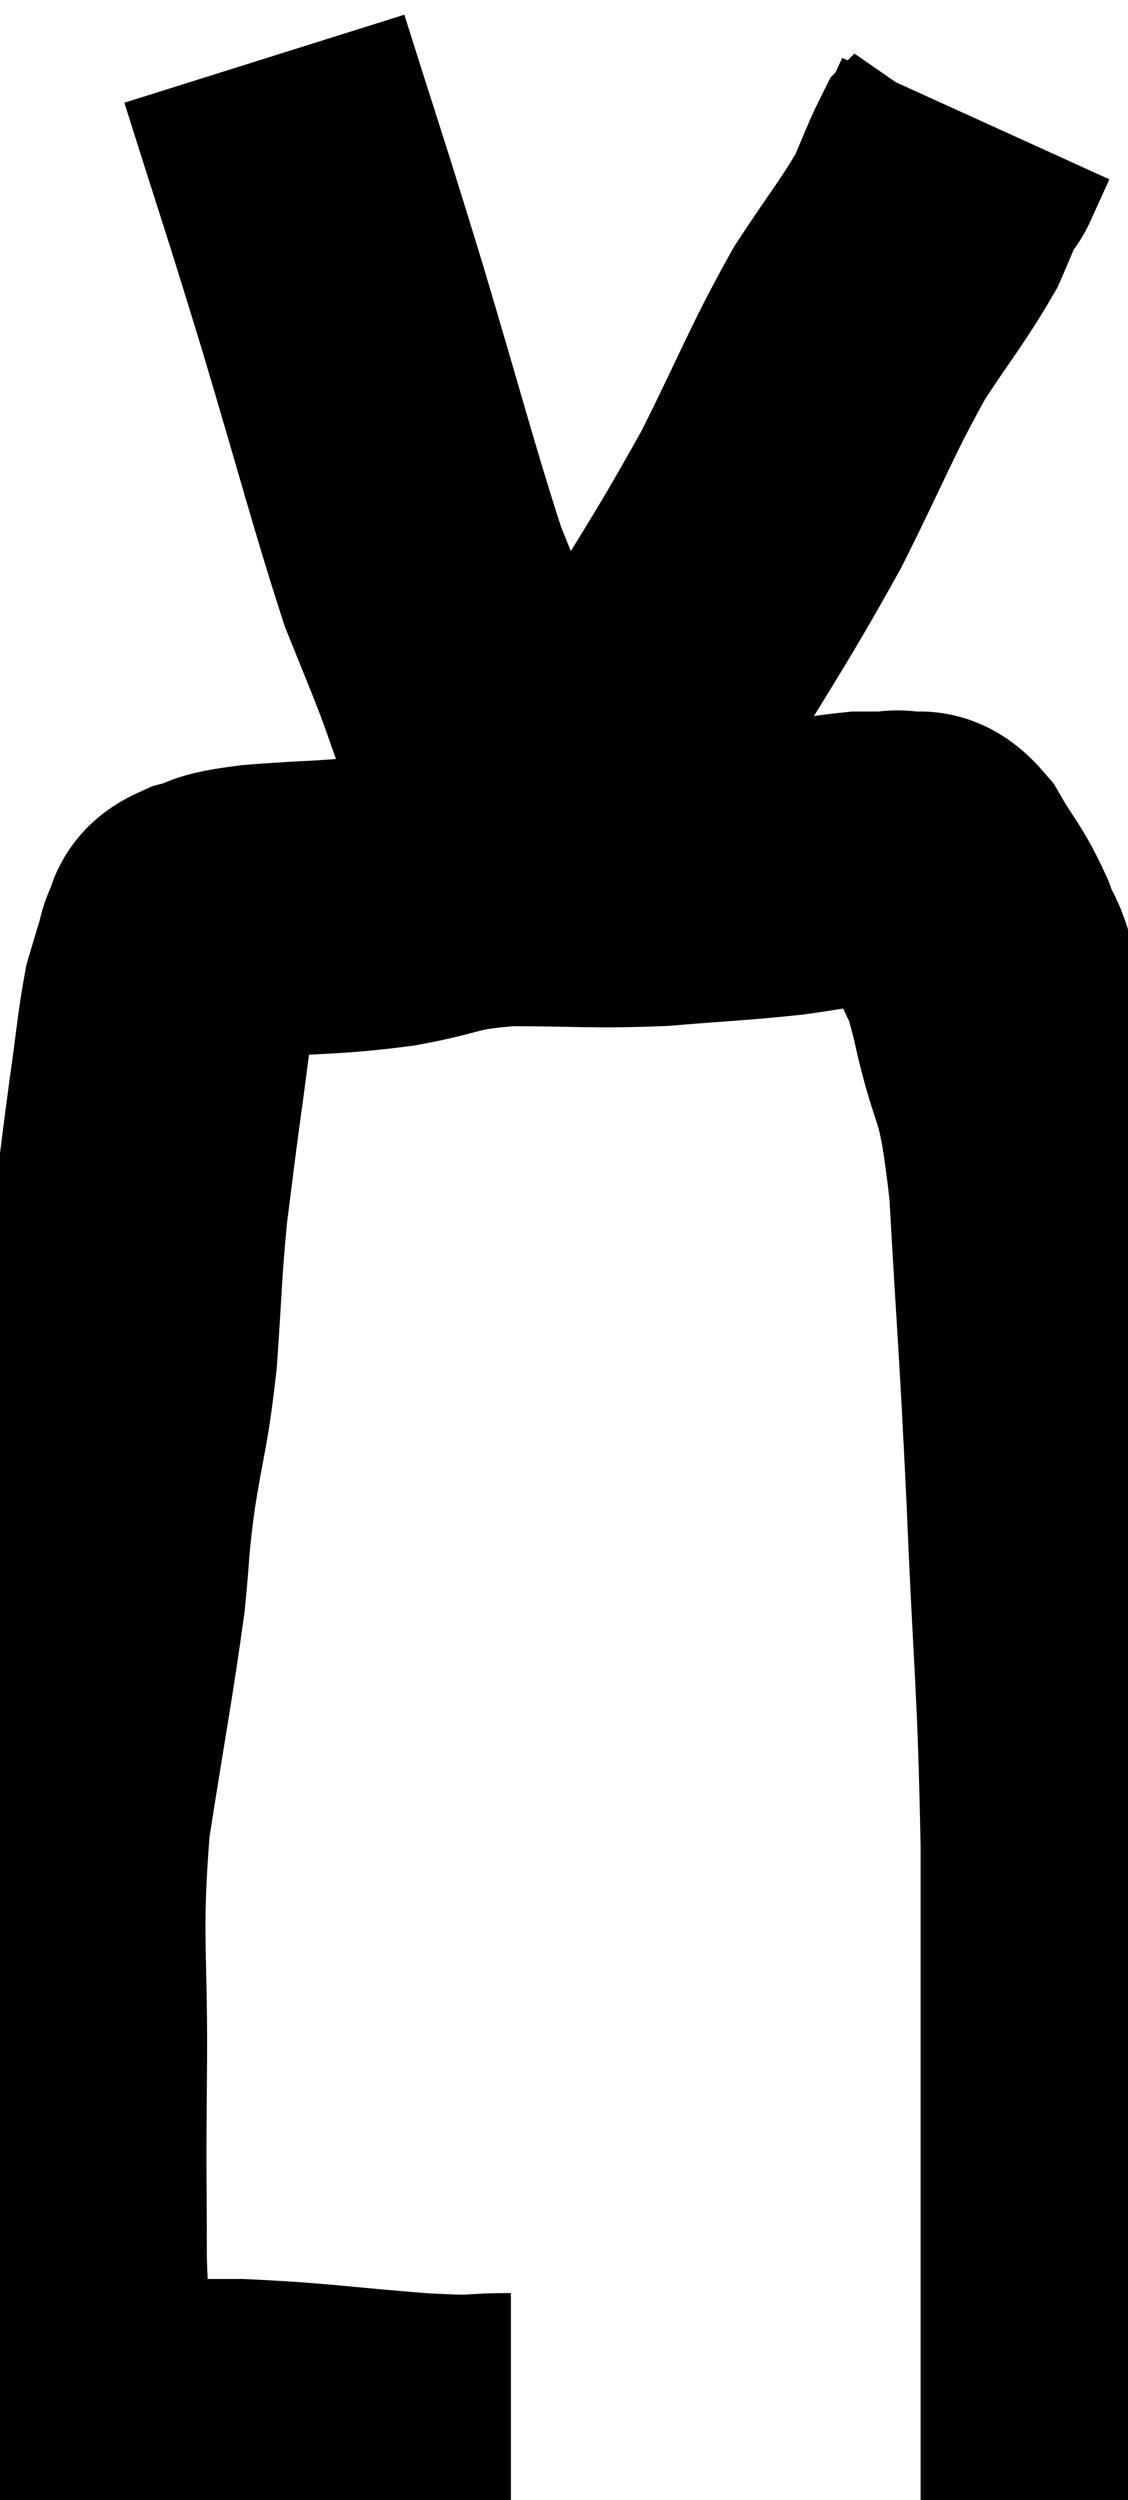 <svg xmlns="http://www.w3.org/2000/svg" viewBox="11.276 2.42 19.217 42.587" width="19.217" height="42.587"><path d="M 19.98 43.98 C 19.2 43.98, 19.575 44.04, 18.42 43.98 C 16.89 43.86, 16.665 43.8, 15.36 43.74 C 14.28 43.74, 13.815 43.74, 13.2 43.74 C 13.05 43.74, 12.975 43.74, 12.9 43.74 C 12.9 43.74, 12.9 43.74, 12.9 43.74 C 12.9 43.74, 12.945 43.755, 12.9 43.74 C 12.81 43.71, 12.825 43.755, 12.72 43.68 C 12.6 43.56, 12.585 44.13, 12.48 43.44 C 12.39 42.18, 12.345 42.3, 12.3 40.92 C 12.3 39.42, 12.285 39.795, 12.3 37.92 C 12.33 35.67, 12.195 35.505, 12.36 33.42 C 12.66 31.5, 12.765 30.99, 12.96 29.58 C 13.05 28.68, 13.005 28.8, 13.14 27.78 C 13.32 26.64, 13.365 26.7, 13.5 25.5 C 13.59 24.24, 13.575 24.075, 13.68 22.98 C 13.8 22.05, 13.8 22.005, 13.92 21.12 C 14.04 20.28, 14.055 20.01, 14.16 19.44 C 14.25 19.14, 14.265 19.08, 14.34 18.84 C 14.4 18.66, 14.37 18.645, 14.46 18.48 C 14.58 18.33, 14.4 18.315, 14.7 18.18 C 15.18 18.06, 14.85 18.045, 15.66 17.94 C 16.8 17.85, 16.875 17.895, 17.94 17.76 C 18.93 17.58, 18.78 17.49, 19.92 17.4 C 21.21 17.4, 21.315 17.445, 22.5 17.4 C 23.58 17.31, 23.805 17.31, 24.66 17.22 C 25.29 17.13, 25.485 17.085, 25.92 17.04 C 26.16 17.04, 26.205 17.04, 26.4 17.04 C 26.55 17.04, 26.505 16.995, 26.7 17.04 C 26.94 17.13, 26.895 16.89, 27.18 17.22 C 27.51 17.79, 27.57 17.775, 27.84 18.36 C 28.05 18.96, 27.99 18.495, 28.26 19.56 C 28.59 21.09, 28.68 20.52, 28.92 22.62 C 29.07 25.29, 29.085 25.155, 29.22 27.96 C 29.34 30.9, 29.4 30.885, 29.46 33.84 C 29.46 36.81, 29.46 37.74, 29.46 39.78 C 29.46 40.89, 29.46 41.145, 29.46 42 C 29.46 42.6, 29.46 42.855, 29.46 43.2 C 29.46 43.29, 29.46 43.29, 29.46 43.38 C 29.46 43.47, 29.46 43.515, 29.46 43.56 C 29.46 43.56, 29.46 43.56, 29.46 43.56 C 29.46 43.56, 29.535 43.47, 29.46 43.56 L 29.16 43.92" fill="none" stroke="black" stroke-width="5"></path><path d="M 15.78 3.42 C 16.44 5.52, 16.425 5.415, 17.1 7.62 C 17.79 9.93, 17.985 10.71, 18.48 12.24 C 18.78 12.99, 18.825 13.08, 19.08 13.74 C 19.29 14.31, 19.305 14.4, 19.5 14.88 C 19.68 15.27, 19.695 15.345, 19.86 15.66 C 20.01 15.9, 20.055 15.93, 20.16 16.14 C 20.22 16.32, 20.205 16.365, 20.28 16.5 C 20.37 16.59, 20.415 16.635, 20.46 16.68 C 20.46 16.68, 20.46 16.68, 20.46 16.68 C 20.46 16.68, 20.46 16.68, 20.46 16.68 C 20.46 16.68, 20.415 16.665, 20.46 16.68 C 20.55 16.71, 20.475 16.815, 20.64 16.74 C 20.88 16.56, 20.775 16.83, 21.12 16.38 C 21.57 15.66, 21.195 16.305, 22.02 14.94 C 23.22 12.93, 23.445 12.675, 24.42 10.92 C 25.17 9.42, 25.26 9.105, 25.92 7.92 C 26.49 7.05, 26.67 6.855, 27.06 6.18 C 27.27 5.7, 27.345 5.49, 27.48 5.22 C 27.54 5.16, 27.57 5.13, 27.6 5.1 C 27.6 5.1, 27.525 5.265, 27.6 5.1 L 27.9 4.44" fill="none" stroke="black" stroke-width="5"></path></svg>